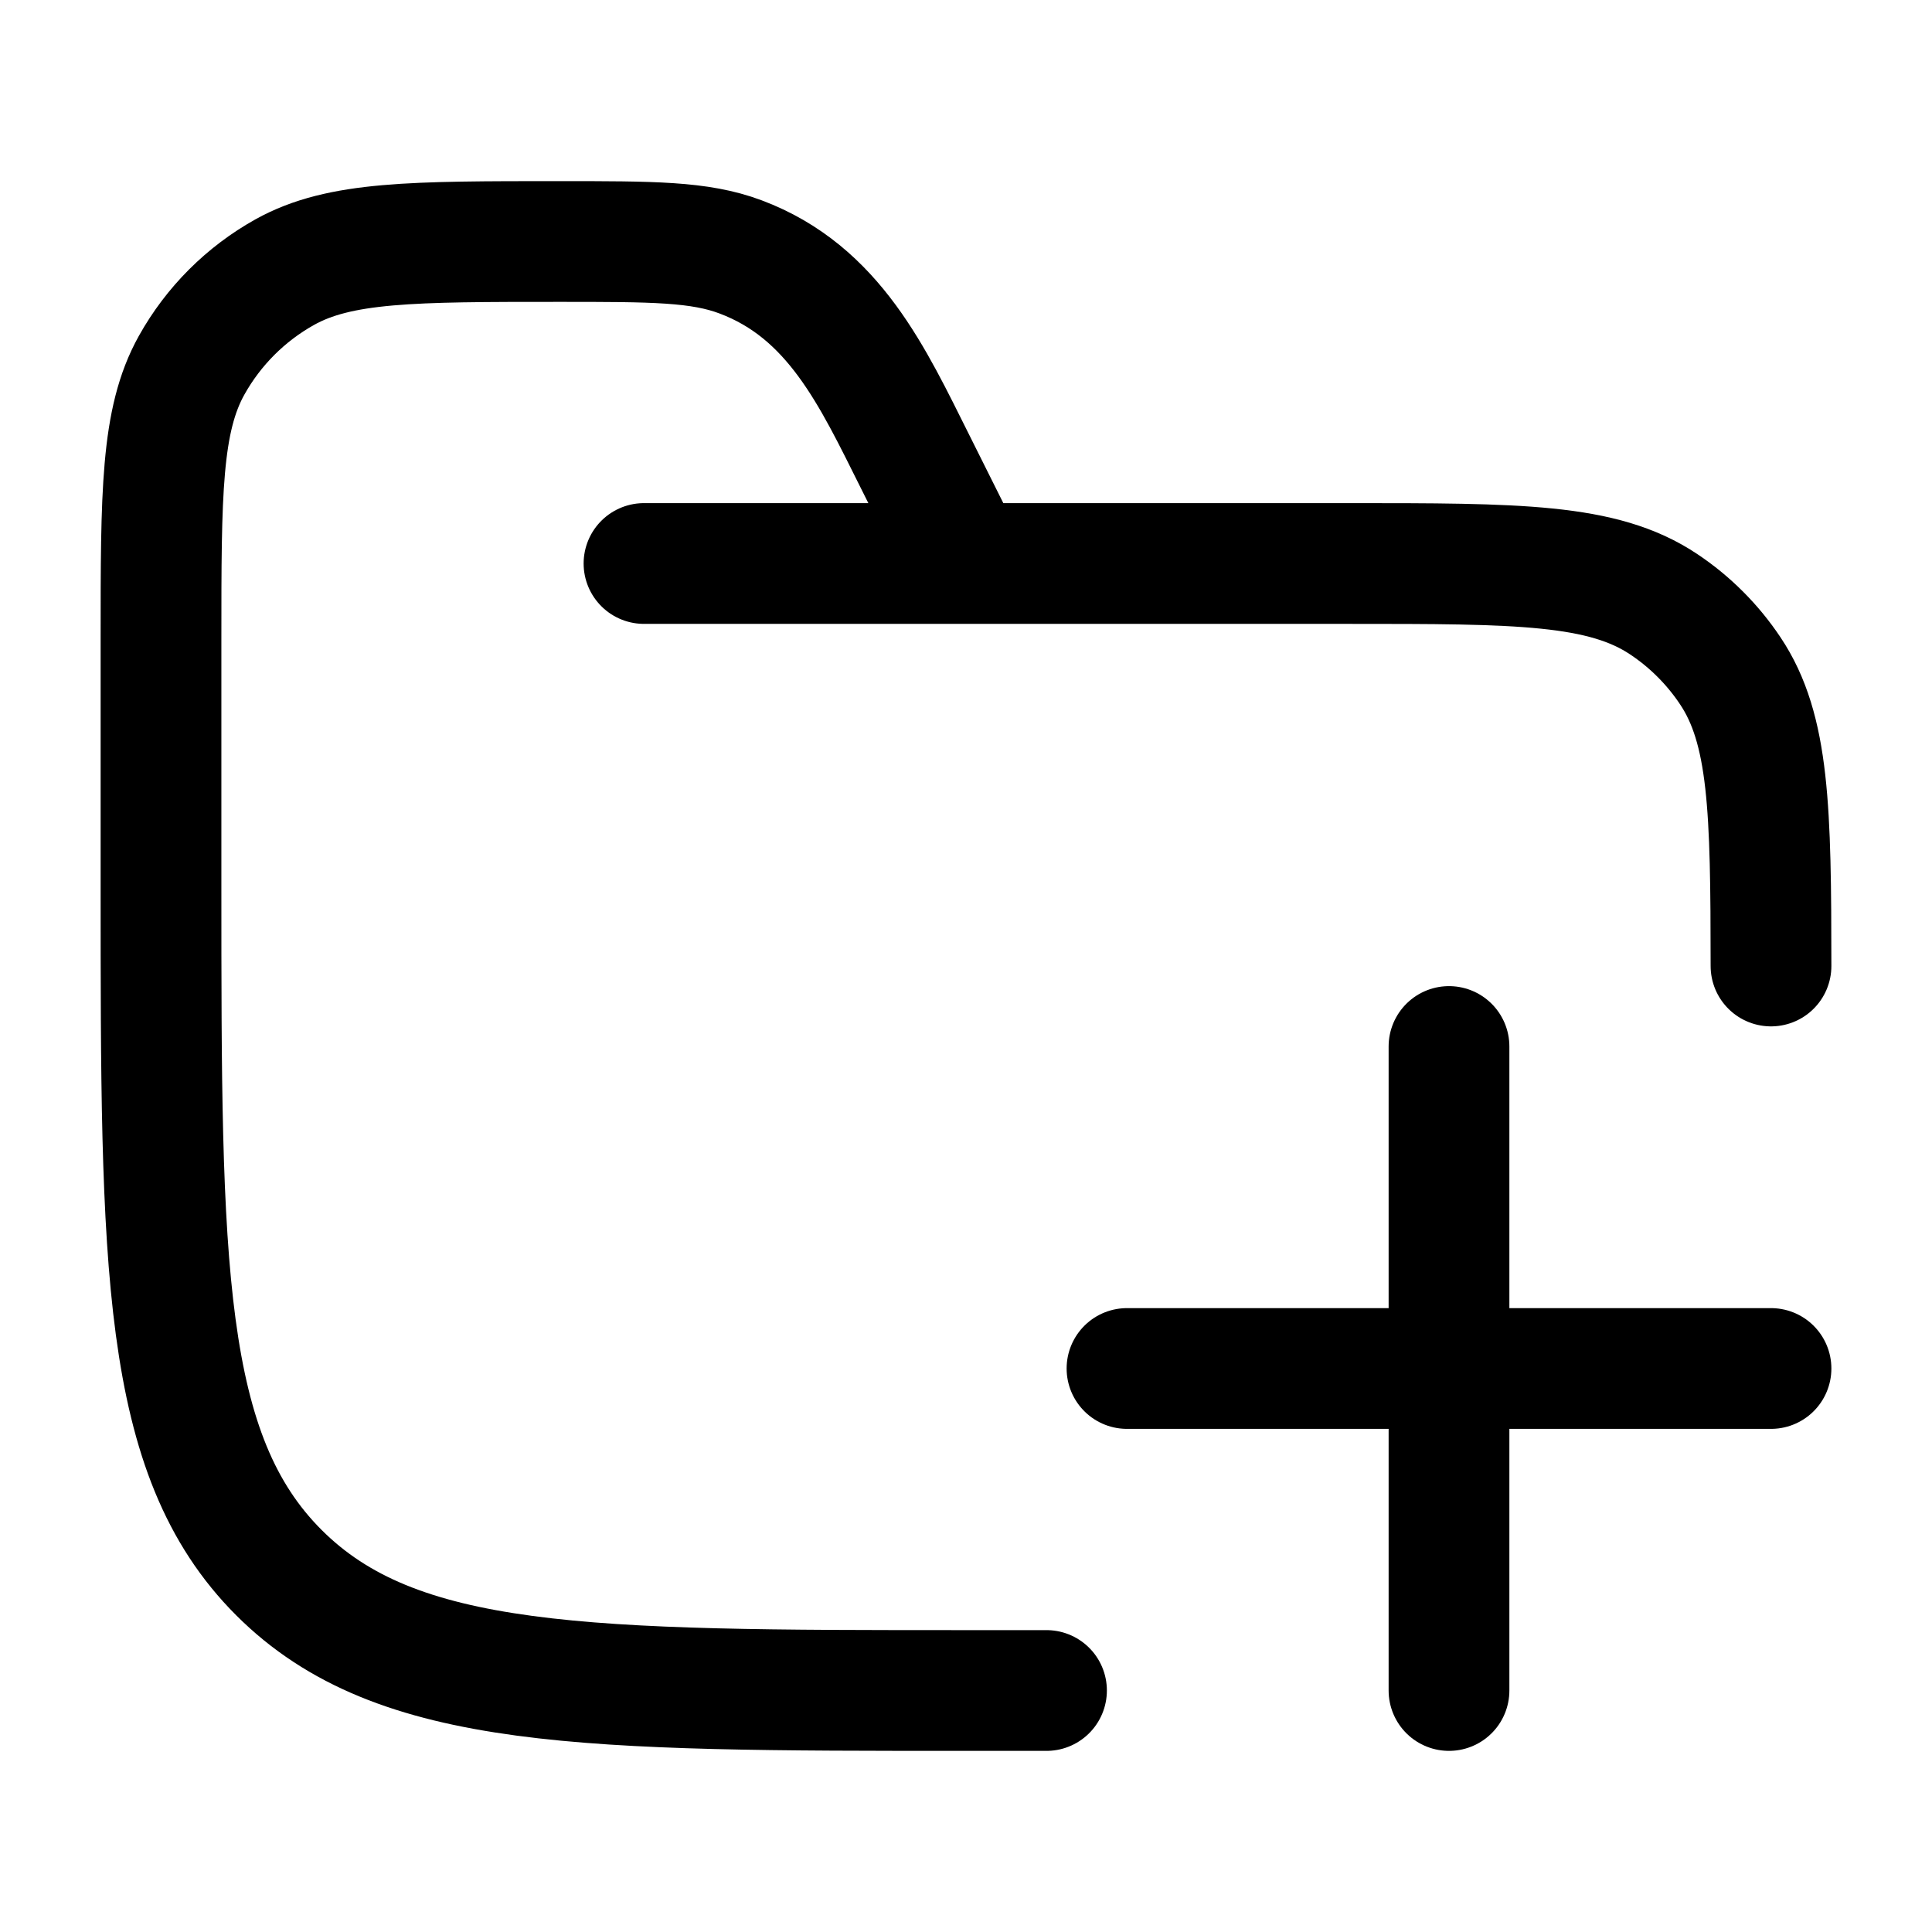 <svg width="24" height="24" viewBox="0 0 24 24" fill="none" xmlns="http://www.w3.org/2000/svg">
    <path class="pr-icon-duotone-secondary" d="M12 21H13.25C16.761 21 18.517 21 19.778 20.157C20.324 19.793 20.793 19.324 21.157 18.778C22 17.517 22 15.761 22 12.25C22 10.143 22 9.09 21.494 8.333C21.276 8.006 20.994 7.724 20.667 7.506C19.91 7 18.857 7 16.75 7H12L11.367 5.733C10.842 4.684 10.362 3.627 9.199 3.191C8.69 3 8.108 3 6.944 3C5.128 3 4.22 3 3.538 3.38C3.052 3.651 2.651 4.052 2.38 4.538C2 5.22 2 6.128 2 7.944V11C2 15.714 2 18.071 3.464 19.535C4.929 21 7.286 21 12 21Z"/>
    <path d="M13 21H12C7.286 21 4.929 21 3.464 19.535C2 18.071 2 15.714 2 11V7.944C2 6.128 2 5.22 2.38 4.538C2.651 4.052 3.052 3.651 3.538 3.38C4.22 3 5.128 3 6.944 3C8.108 3 8.69 3 9.199 3.191C10.362 3.627 10.842 4.684 11.367 5.733L12 7M8 7H16.75C18.857 7 19.91 7 20.667 7.506C20.994 7.724 21.276 8.006 21.494 8.333C21.98 9.059 21.999 10.059 22 12" stroke="currentColor" stroke-width="1.5" stroke-linecap="round"/>
    <path d="M18 13V21M22 17H14" stroke="currentColor" stroke-width="1.5" stroke-linecap="round" stroke-linejoin="round"/>
</svg>
